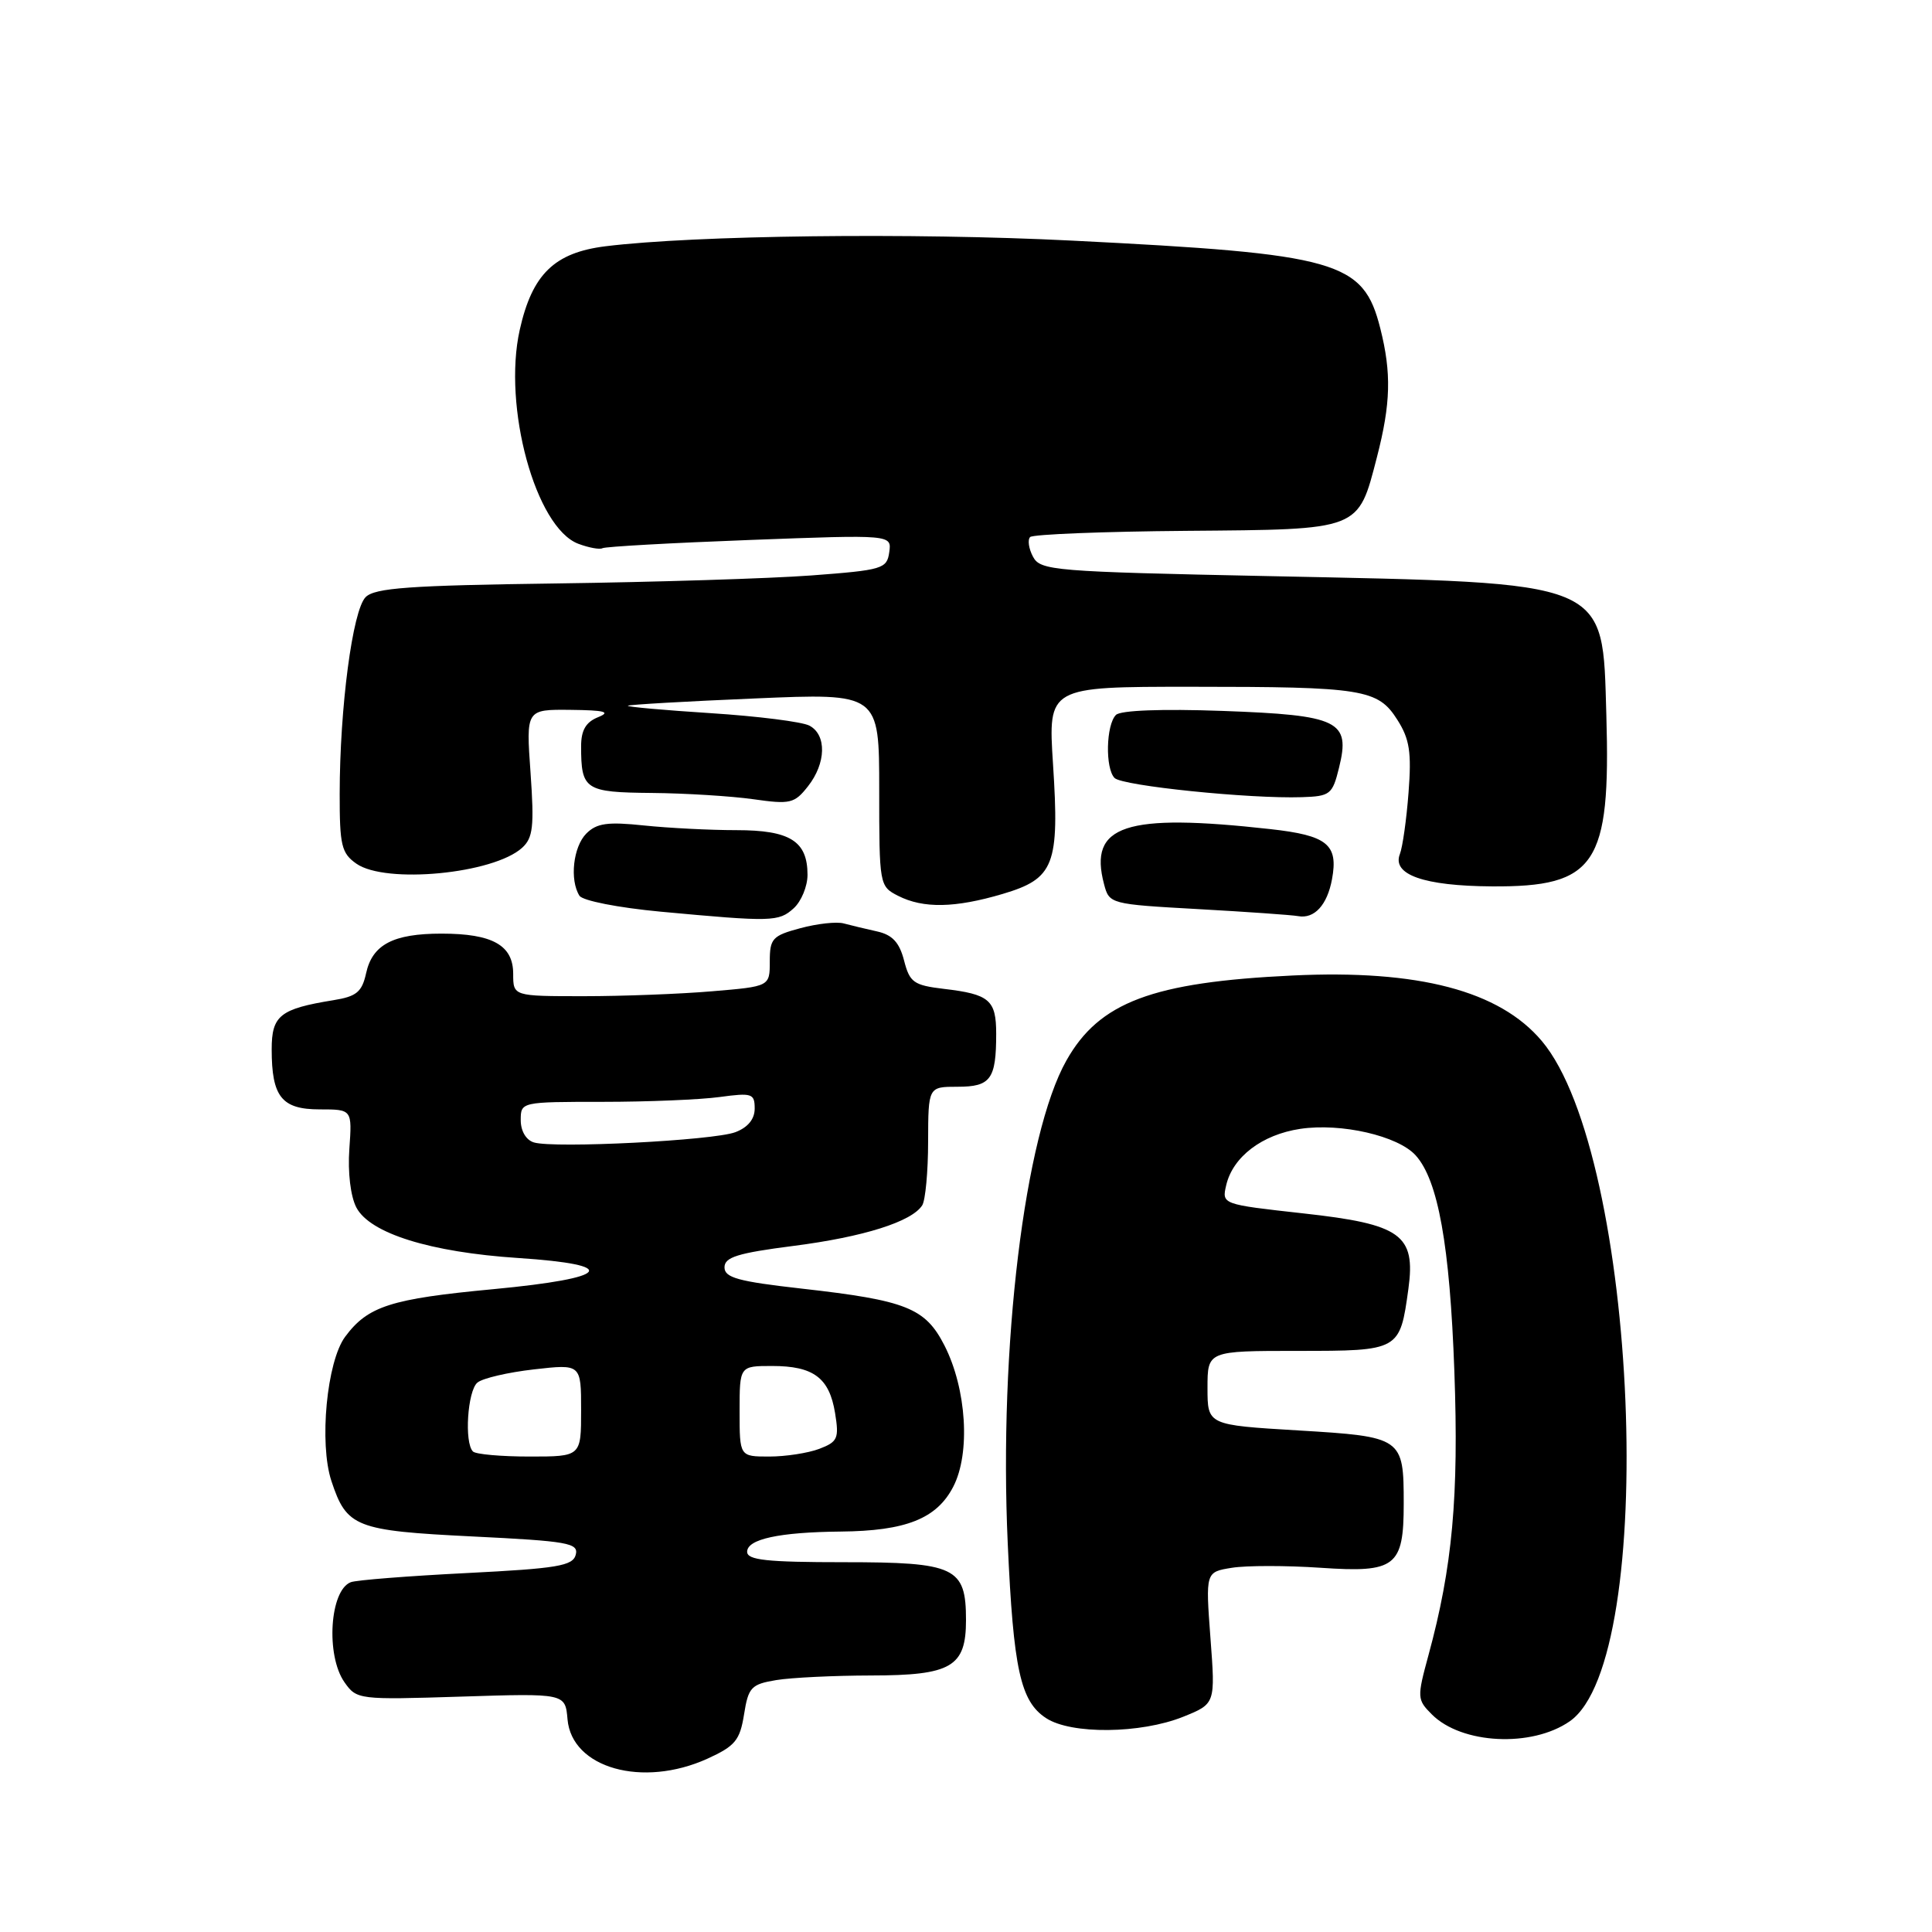 <?xml version="1.0" encoding="UTF-8" standalone="no"?>
<!DOCTYPE svg PUBLIC "-//W3C//DTD SVG 1.1//EN" "http://www.w3.org/Graphics/SVG/1.1/DTD/svg11.dtd" >
<svg xmlns="http://www.w3.org/2000/svg" xmlns:xlink="http://www.w3.org/1999/xlink" version="1.1" viewBox="0 0 256 256">
 <g >
 <path fill="currentColor"
d=" M 93.73 233.04 C 97.41 231.36 98.04 230.61 98.59 227.17 C 99.16 223.57 99.54 223.17 102.86 222.62 C 104.86 222.29 110.51 222.02 115.42 222.01 C 126.07 222.00 128.00 220.87 128.00 214.67 C 128.00 207.66 126.61 207.00 111.85 207.00 C 101.61 207.00 99.00 206.72 99.00 205.62 C 99.00 203.94 103.26 203.02 111.38 202.94 C 120.03 202.86 124.12 201.24 126.31 197.00 C 128.61 192.56 128.08 184.05 125.15 178.29 C 122.61 173.31 120.11 172.31 106.25 170.75 C 97.81 169.80 96.00 169.30 96.00 167.93 C 96.00 166.58 97.74 166.04 105.13 165.09 C 114.43 163.90 120.82 161.88 122.20 159.71 C 122.62 159.05 122.98 155.24 122.98 151.25 C 123.00 144.00 123.00 144.00 126.89 144.00 C 131.27 144.00 132.00 143.00 132.00 136.98 C 132.00 132.50 131.11 131.74 125.06 131.03 C 121.06 130.55 120.54 130.18 119.79 127.26 C 119.17 124.87 118.24 123.87 116.22 123.42 C 114.73 123.09 112.73 122.61 111.80 122.36 C 110.86 122.10 108.28 122.39 106.05 122.99 C 102.35 123.98 102.00 124.36 102.00 127.39 C 102.00 130.71 102.00 130.71 94.35 131.35 C 90.14 131.71 82.49 132.00 77.35 132.00 C 68.00 132.00 68.00 132.00 68.00 129.04 C 68.00 125.25 65.27 123.71 58.50 123.71 C 52.10 123.71 49.34 125.16 48.51 128.96 C 47.96 131.44 47.25 132.04 44.18 132.53 C 37.10 133.68 36.00 134.56 36.00 139.04 C 36.00 145.34 37.33 147.00 42.37 147.00 C 46.66 147.00 46.66 147.00 46.29 152.25 C 46.07 155.36 46.45 158.52 47.22 160.00 C 49.02 163.43 56.99 165.92 68.63 166.69 C 82.34 167.59 80.95 169.35 65.38 170.82 C 51.76 172.10 48.74 173.07 45.73 177.13 C 43.30 180.42 42.27 191.25 43.91 196.23 C 45.94 202.37 47.08 202.82 62.64 203.59 C 75.29 204.21 76.69 204.46 76.29 206.01 C 75.90 207.49 73.88 207.83 61.80 208.44 C 54.08 208.83 47.19 209.37 46.48 209.65 C 43.69 210.72 43.15 219.34 45.64 222.90 C 47.26 225.21 47.51 225.24 61.09 224.81 C 74.90 224.37 74.90 224.37 75.20 227.82 C 75.76 234.29 85.14 236.93 93.73 233.04 Z  M 208.00 228.08 C 219.82 219.85 217.08 153.13 204.30 137.94 C 198.69 131.28 187.95 128.46 171.26 129.26 C 152.69 130.14 145.65 132.79 141.30 140.53 C 135.76 150.36 132.35 178.45 133.53 204.50 C 134.28 221.20 135.21 225.44 138.61 227.66 C 141.93 229.84 151.15 229.74 156.78 227.48 C 161.05 225.76 161.05 225.76 160.39 217.03 C 159.74 208.30 159.74 208.30 163.23 207.74 C 165.15 207.43 170.46 207.43 175.01 207.74 C 184.93 208.42 186.00 207.59 186.00 199.24 C 186.00 190.48 185.84 190.37 172.03 189.54 C 160.00 188.82 160.00 188.82 160.00 183.91 C 160.00 179.00 160.00 179.00 171.96 179.00 C 185.46 179.00 185.49 178.98 186.62 170.78 C 187.60 163.60 185.66 162.21 172.69 160.78 C 161.89 159.58 161.89 159.58 162.48 157.04 C 163.36 153.28 167.23 150.34 172.29 149.58 C 177.70 148.77 185.24 150.50 187.58 153.09 C 190.56 156.38 192.11 165.02 192.71 181.69 C 193.31 198.32 192.46 207.65 189.28 219.32 C 187.75 224.94 187.77 225.21 189.73 227.17 C 193.67 231.12 202.97 231.58 208.00 228.08 Z  M 105.17 120.35 C 106.18 119.43 107.00 117.44 107.00 115.92 C 107.00 111.45 104.68 110.00 97.58 110.00 C 94.12 110.00 88.61 109.72 85.34 109.38 C 80.51 108.87 79.07 109.07 77.69 110.45 C 75.95 112.20 75.46 116.60 76.78 118.69 C 77.21 119.35 81.89 120.27 87.52 120.80 C 102.30 122.17 103.18 122.15 105.17 120.35 Z  M 176.50 116.49 C 177.35 111.89 175.88 110.70 168.32 109.86 C 149.08 107.72 144.22 109.33 146.29 117.15 C 146.98 119.78 147.09 119.81 158.74 120.46 C 165.21 120.82 171.18 121.24 172.00 121.39 C 174.16 121.79 175.87 119.92 176.50 116.49 Z  M 132.86 118.45 C 139.70 116.42 140.40 114.63 139.53 101.25 C 138.87 91.00 138.87 91.00 157.81 91.00 C 180.64 91.00 182.59 91.31 185.17 95.40 C 186.78 97.93 187.05 99.69 186.64 105.00 C 186.37 108.58 185.85 112.25 185.49 113.17 C 184.43 115.90 188.67 117.39 197.67 117.45 C 211.46 117.54 213.43 114.59 212.85 94.78 C 212.31 76.73 213.66 77.29 168.21 76.34 C 139.59 75.75 137.86 75.61 136.88 73.77 C 136.31 72.70 136.14 71.53 136.50 71.16 C 136.87 70.80 146.19 70.43 157.22 70.34 C 180.41 70.15 179.92 70.34 182.46 60.54 C 184.28 53.48 184.39 49.43 182.90 43.53 C 180.65 34.58 177.37 33.65 142.00 31.88 C 120.86 30.82 92.08 31.17 80.25 32.63 C 73.46 33.47 70.52 36.33 68.87 43.70 C 66.59 53.88 70.97 69.90 76.62 72.05 C 78.02 72.58 79.47 72.84 79.83 72.64 C 80.20 72.43 88.97 71.94 99.33 71.55 C 118.16 70.84 118.16 70.84 117.83 73.17 C 117.52 75.37 116.96 75.54 107.50 76.25 C 102.00 76.66 86.80 77.13 73.72 77.31 C 54.27 77.57 49.67 77.90 48.45 79.12 C 46.72 80.85 45.02 93.74 45.01 105.19 C 45.00 112.01 45.25 113.06 47.22 114.44 C 51.10 117.16 65.37 115.79 69.18 112.34 C 70.63 111.02 70.80 109.53 70.30 102.40 C 69.70 94.00 69.70 94.00 75.60 94.06 C 80.15 94.11 80.99 94.33 79.25 95.03 C 77.63 95.68 77.00 96.76 77.00 98.89 C 77.00 104.65 77.51 104.99 86.36 105.07 C 90.84 105.11 96.89 105.49 99.81 105.90 C 104.71 106.60 105.27 106.47 107.06 104.19 C 109.47 101.13 109.56 97.37 107.25 96.15 C 106.29 95.64 100.41 94.90 94.20 94.50 C 87.98 94.10 83.03 93.66 83.20 93.51 C 83.36 93.37 90.92 92.93 100.00 92.55 C 116.50 91.84 116.50 91.84 116.50 104.64 C 116.50 117.27 116.53 117.44 119.00 118.70 C 122.34 120.40 126.55 120.32 132.86 118.45 Z  M 177.43 101.72 C 178.97 95.51 177.43 94.76 161.99 94.20 C 153.94 93.91 148.48 94.12 147.87 94.73 C 146.55 96.05 146.43 101.83 147.69 103.09 C 148.73 104.13 165.60 105.86 172.50 105.63 C 176.26 105.51 176.56 105.27 177.43 101.72 Z  M 62.67 192.33 C 61.50 191.17 61.95 184.29 63.26 183.20 C 63.95 182.62 67.33 181.84 70.76 181.45 C 77.00 180.74 77.00 180.74 77.00 186.87 C 77.00 193.00 77.00 193.00 70.17 193.00 C 66.41 193.00 63.03 192.70 62.67 192.33 Z  M 98.00 187.00 C 98.00 181.00 98.00 181.00 102.31 181.00 C 107.80 181.00 109.89 182.57 110.65 187.23 C 111.20 190.60 111.00 191.05 108.56 191.98 C 107.08 192.54 104.10 193.00 101.93 193.00 C 98.00 193.00 98.00 193.00 98.00 187.00 Z  M 70.75 151.38 C 69.71 151.07 69.00 149.87 69.00 148.43 C 69.00 146.01 69.03 146.00 79.86 146.00 C 85.83 146.00 92.81 145.71 95.36 145.36 C 99.64 144.78 100.00 144.89 100.00 146.89 C 100.00 148.29 99.10 149.39 97.44 150.02 C 94.55 151.12 73.45 152.19 70.75 151.38 Z "/>
</g>
</svg>